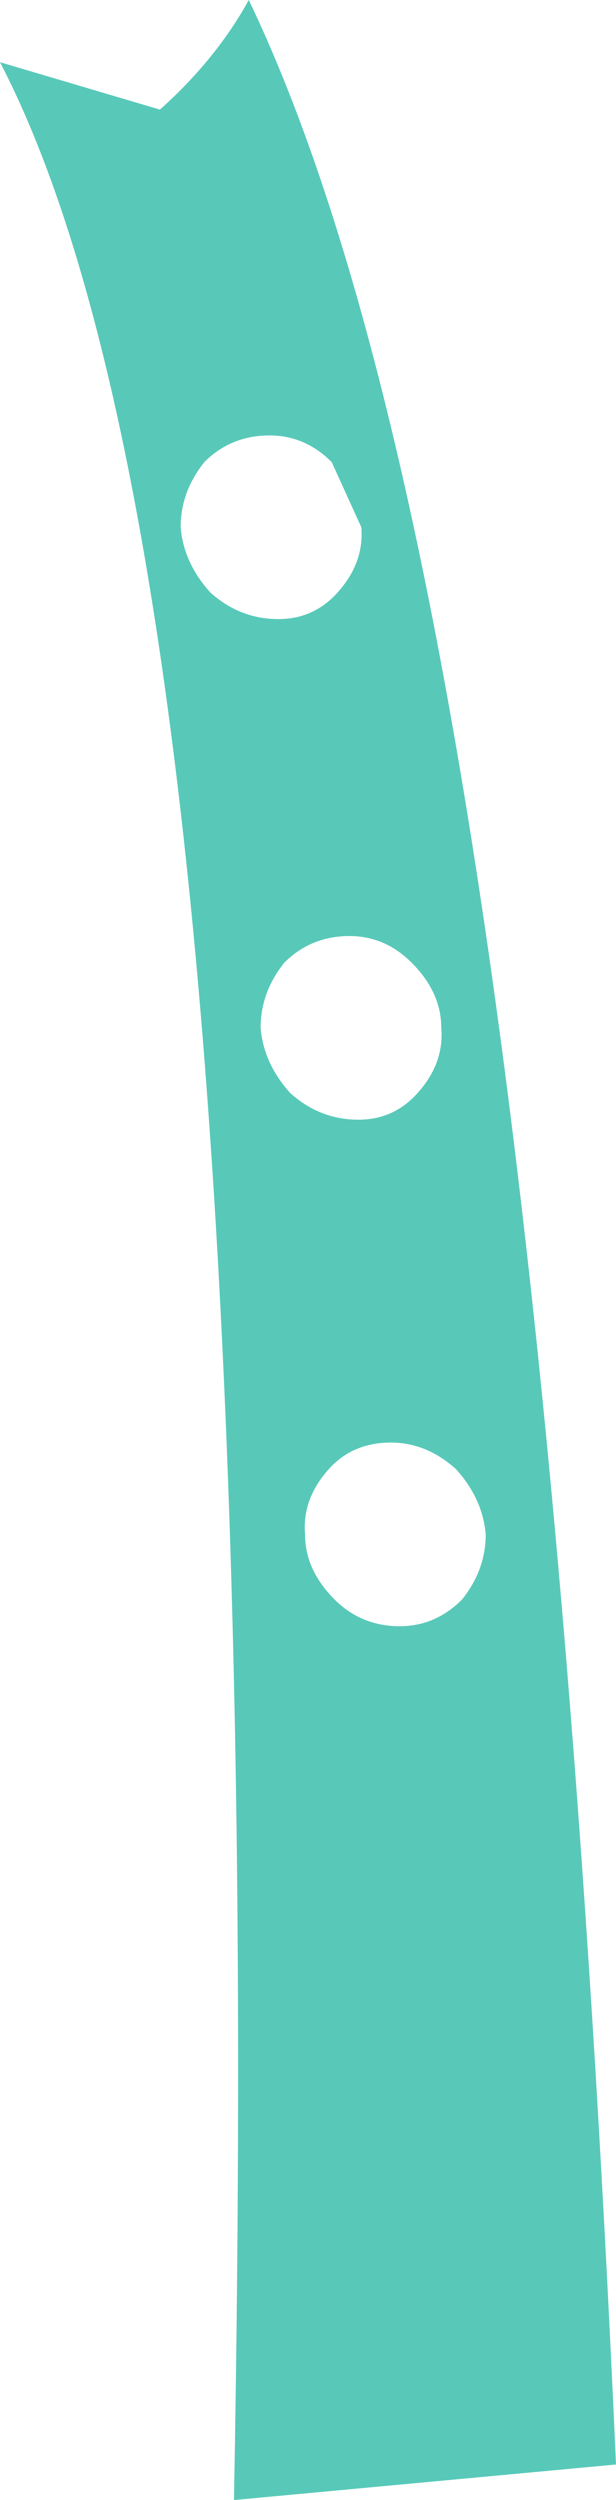 <?xml version="1.0" encoding="UTF-8" standalone="no"?>
<svg xmlns:xlink="http://www.w3.org/1999/xlink" height="42.2px" width="10.4px" xmlns="http://www.w3.org/2000/svg">
  <g transform="matrix(1.0, 0.0, 0.0, 1.0, 5.2, 21.1)">
    <path d="M3.0 4.8 Q2.95 4.2 2.5 3.7 2.0 3.25 1.4 3.25 0.75 3.25 0.35 3.7 -0.1 4.2 -0.05 4.8 -0.05 5.4 0.45 5.9 0.9 6.35 1.55 6.35 2.15 6.35 2.6 5.9 3.0 5.4 3.0 4.8 M2.25 -3.75 Q2.25 -4.35 1.75 -4.85 1.3 -5.3 0.7 -5.3 0.05 -5.3 -0.4 -4.85 -0.8 -4.35 -0.8 -3.75 -0.75 -3.15 -0.3 -2.65 0.2 -2.2 0.85 -2.2 1.45 -2.2 1.85 -2.65 2.3 -3.15 2.25 -3.75 M0.9 -12.2 L0.4 -13.3 Q-0.05 -13.75 -0.65 -13.75 -1.3 -13.75 -1.75 -13.3 -2.15 -12.8 -2.15 -12.2 -2.1 -11.6 -1.65 -11.1 -1.15 -10.65 -0.5 -10.65 0.1 -10.65 0.5 -11.1 0.95 -11.6 0.9 -12.2 M-2.5 -19.25 Q-1.55 -20.1 -1.0 -21.1 3.8 -11.1 5.2 20.5 L-1.25 21.1 Q-0.65 -11.3 -5.2 -20.05 L-2.5 -19.25" fill="#58c9b9" fill-rule="evenodd" stroke="none"/>
  </g>
</svg>
